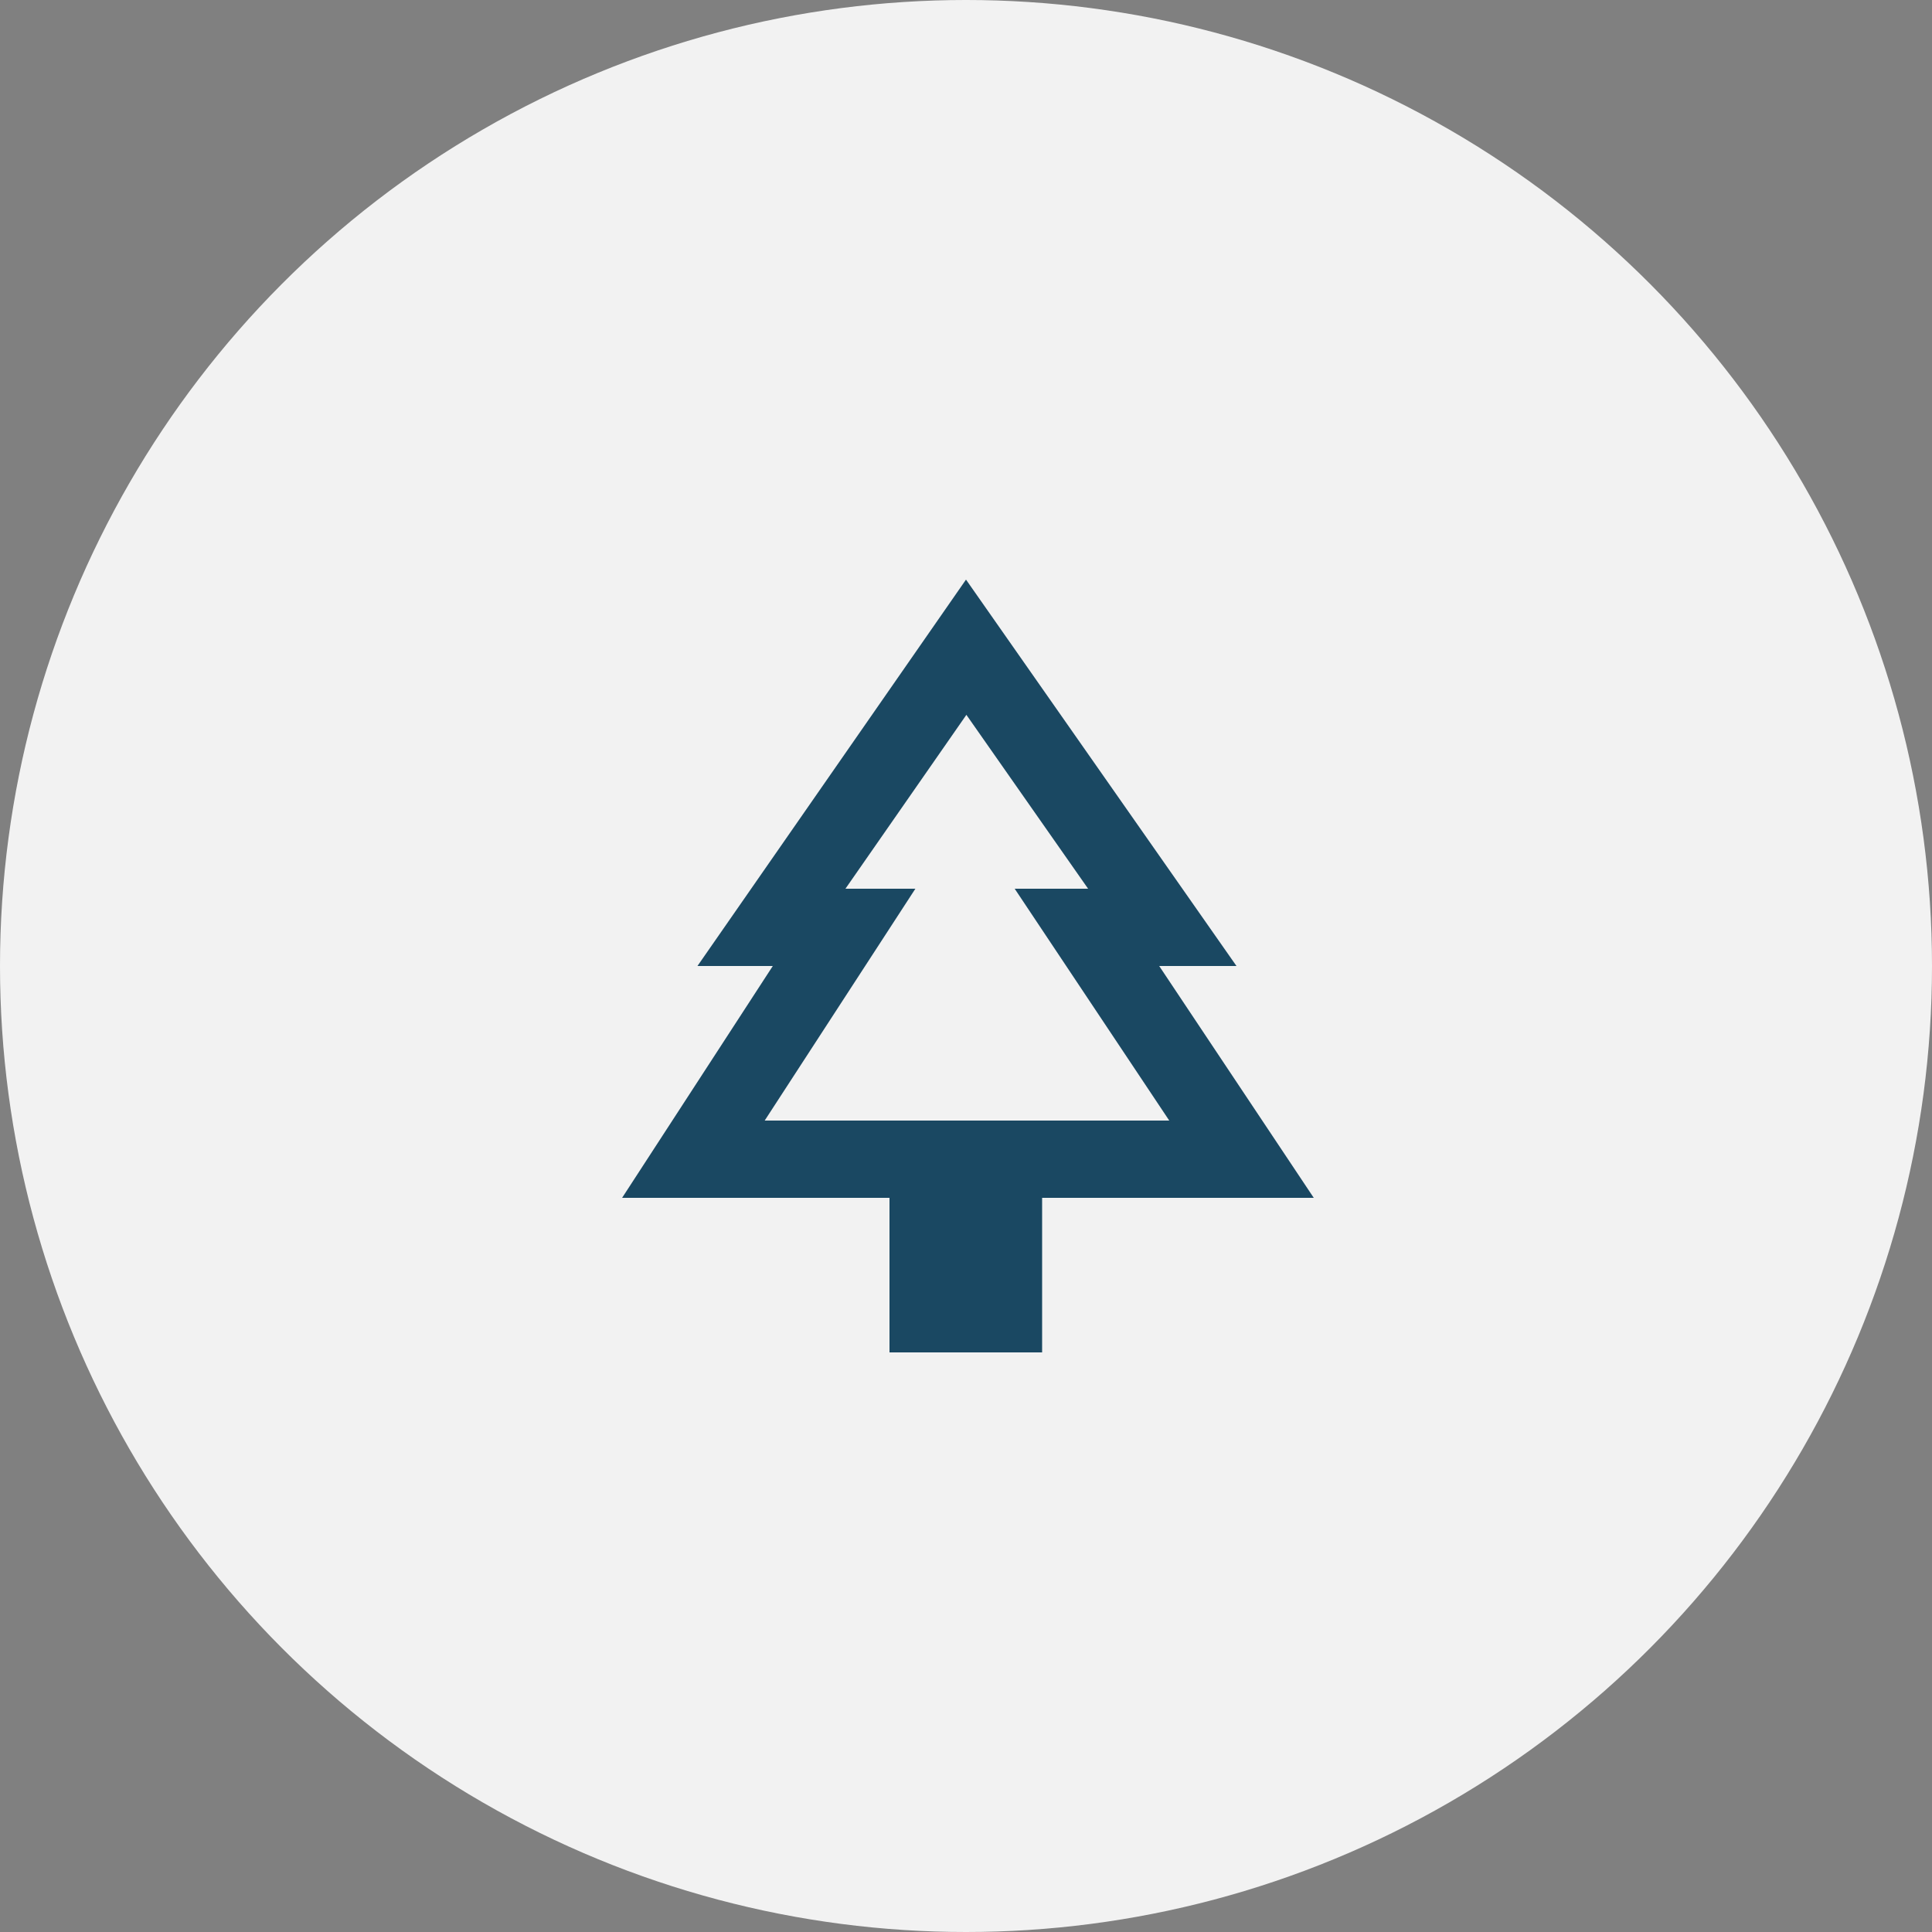<svg width="50" height="50" viewBox="0 0 50 50" fill="none" xmlns="http://www.w3.org/2000/svg">
          <rect x="0" y="0" width="50" height="50" fill="#808080" stroke="none"/>
          <circle cx="25" cy="25" r="25" fill="#F2F2F2"/>
          <path d="M30 25H32L25 15L18.05 25H20L16.1 31H23.02V35H26.97V31H34L30 25ZM19.79 29L23.69 23H21.88L25.01 18.5L28.16 23H26.26L30.26 29H19.79Z" fill="#1A4862"/>
        </svg>